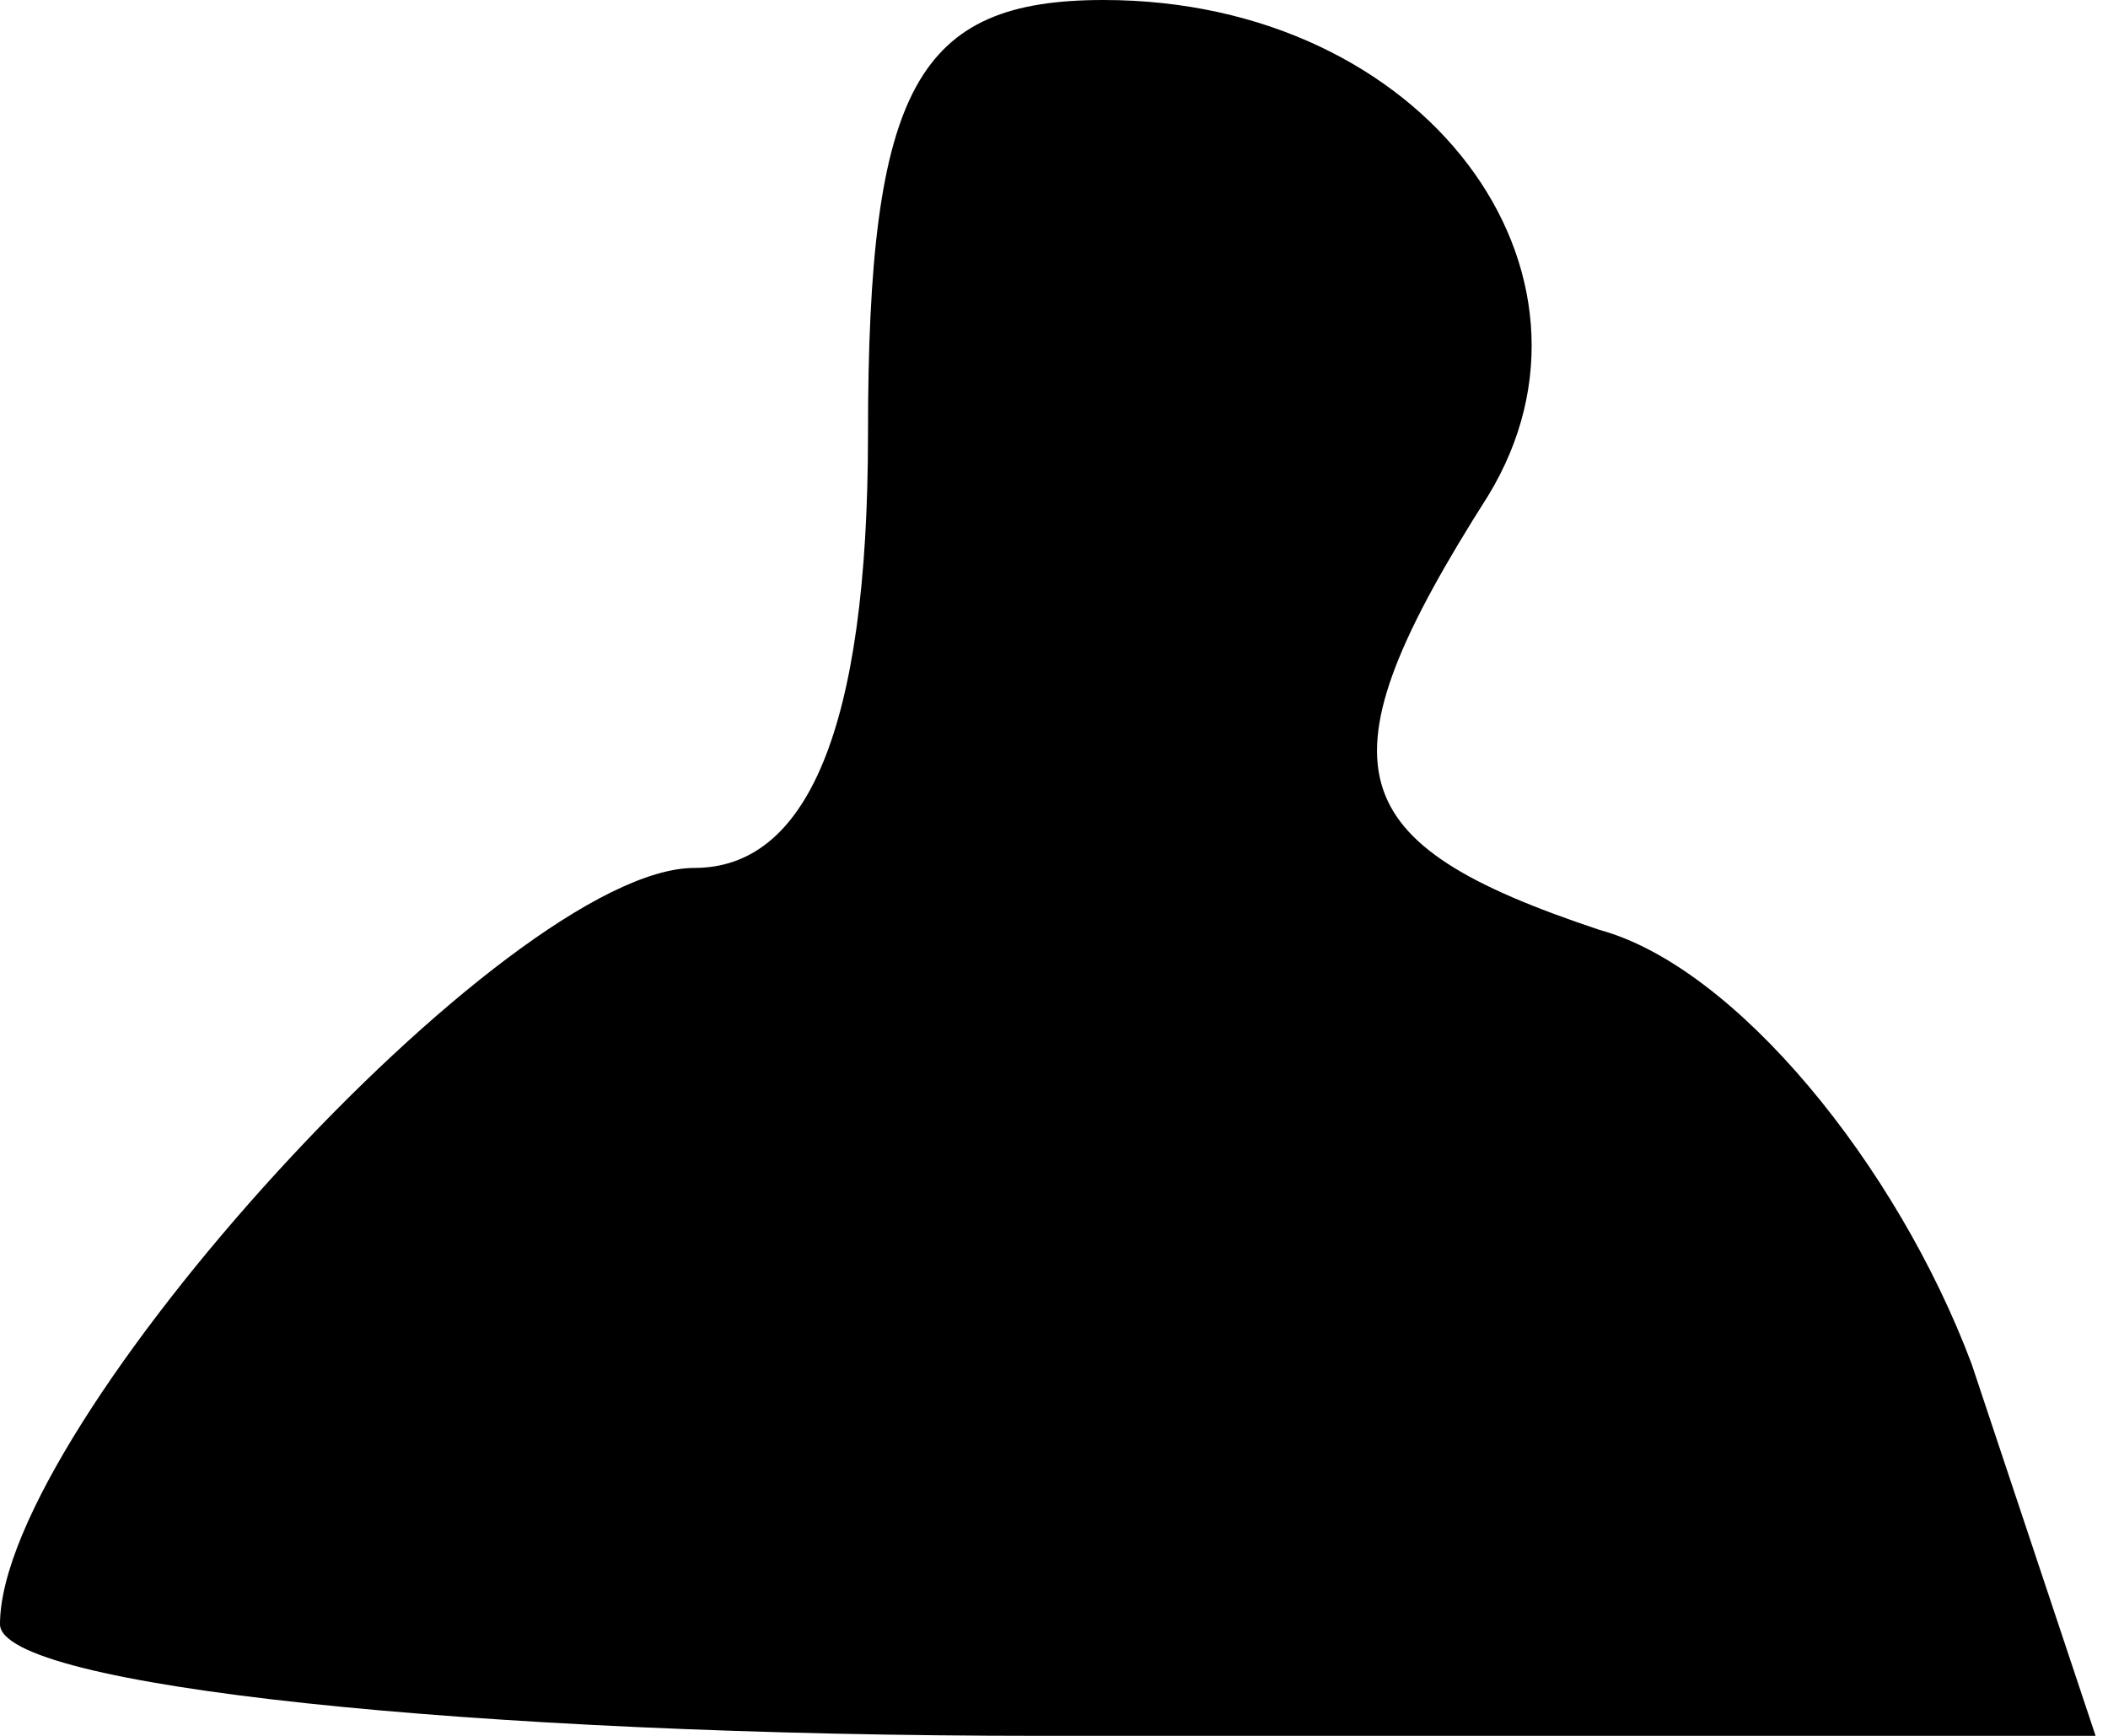 <?xml version="1.0" standalone="no"?>
<!DOCTYPE svg PUBLIC "-//W3C//DTD SVG 20010904//EN"
 "http://www.w3.org/TR/2001/REC-SVG-20010904/DTD/svg10.dtd">
<svg version="1.0" xmlns="http://www.w3.org/2000/svg"
 width="17pt" height="14pt" viewBox="0 0 17 14"
 preserveAspectRatio="xMidYMid meet">
<g transform="translate(0,14) scale(0.1,-0.1)"
fill="#000000" stroke="none">
<path fill="#000000" stroke="none" d="M70 105 c0 -24 -5 -35 -14 -35 -15 0
-56 -45 -56 -61 0 -5 38 -9 84 -9 l85 0 -10 30 c-6 16 -19 32 -30 35 -21 7
-23 13 -9 35 11 18 -5 40 -31 40 -15 0 -19 -7 -19 -35z"/>
</g>
</svg>
